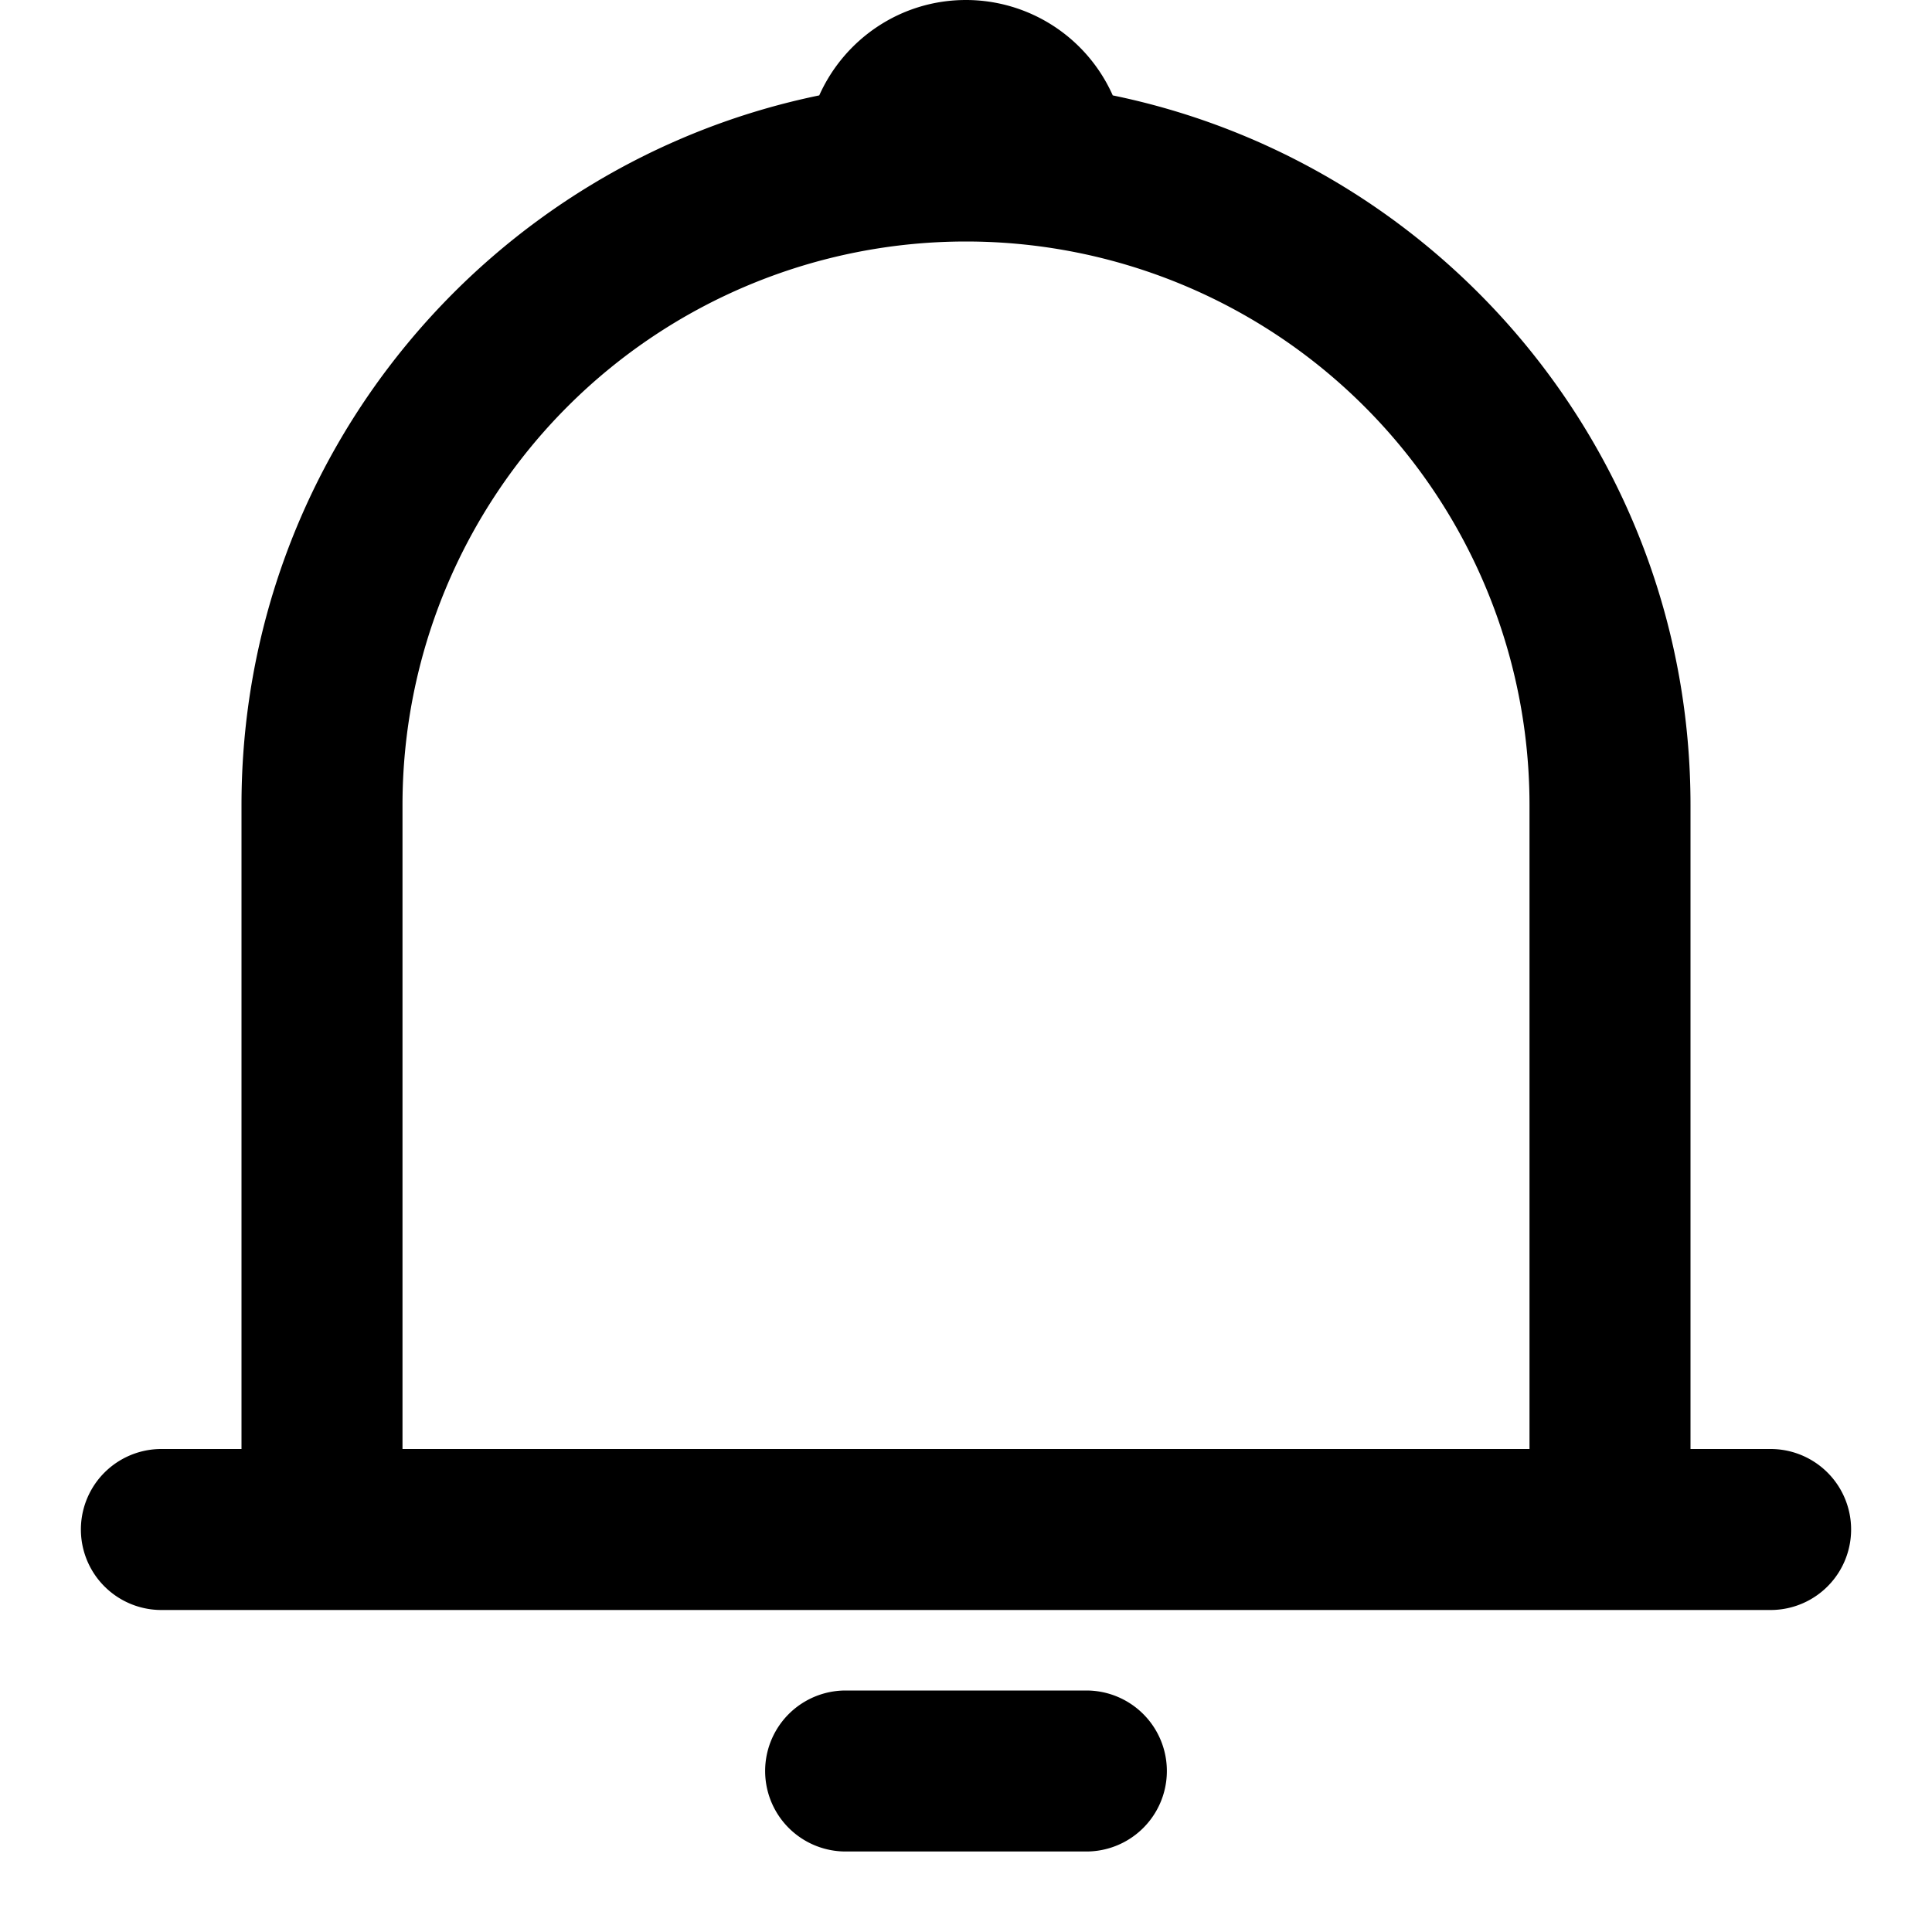 <?xml version="1.0" standalone="no"?><!DOCTYPE svg PUBLIC "-//W3C//DTD SVG 1.1//EN" "http://www.w3.org/Graphics/SVG/1.1/DTD/svg11.dtd"><svg t="1625639948084" class="icon" viewBox="0 0 1024 1024" version="1.1" xmlns="http://www.w3.org/2000/svg" p-id="7789" xmlns:xlink="http://www.w3.org/1999/xlink" width="64" height="64"><defs><style type="text/css"></style></defs><path d="M938.667 768h-42.667v-341.333c0-185.472-131.456-340.139-306.219-376.107A85.205 85.205 0 0 0 512 0c-34.731 0-64.469 20.821-77.781 50.56C259.413 86.528 128 241.237 128 426.667v341.333H85.333a42.667 42.667 0 0 0 0 85.333h853.333a42.667 42.667 0 0 0 0-85.333zM213.333 768v-341.333a298.667 298.667 0 0 1 298.667-298.667 298.667 298.667 0 0 1 298.667 298.667v341.333H213.333zM576 896h-128a42.667 42.667 0 0 0 0 85.333h128a42.667 42.667 0 0 0 0-85.333z" p-id="7790"></path></svg>